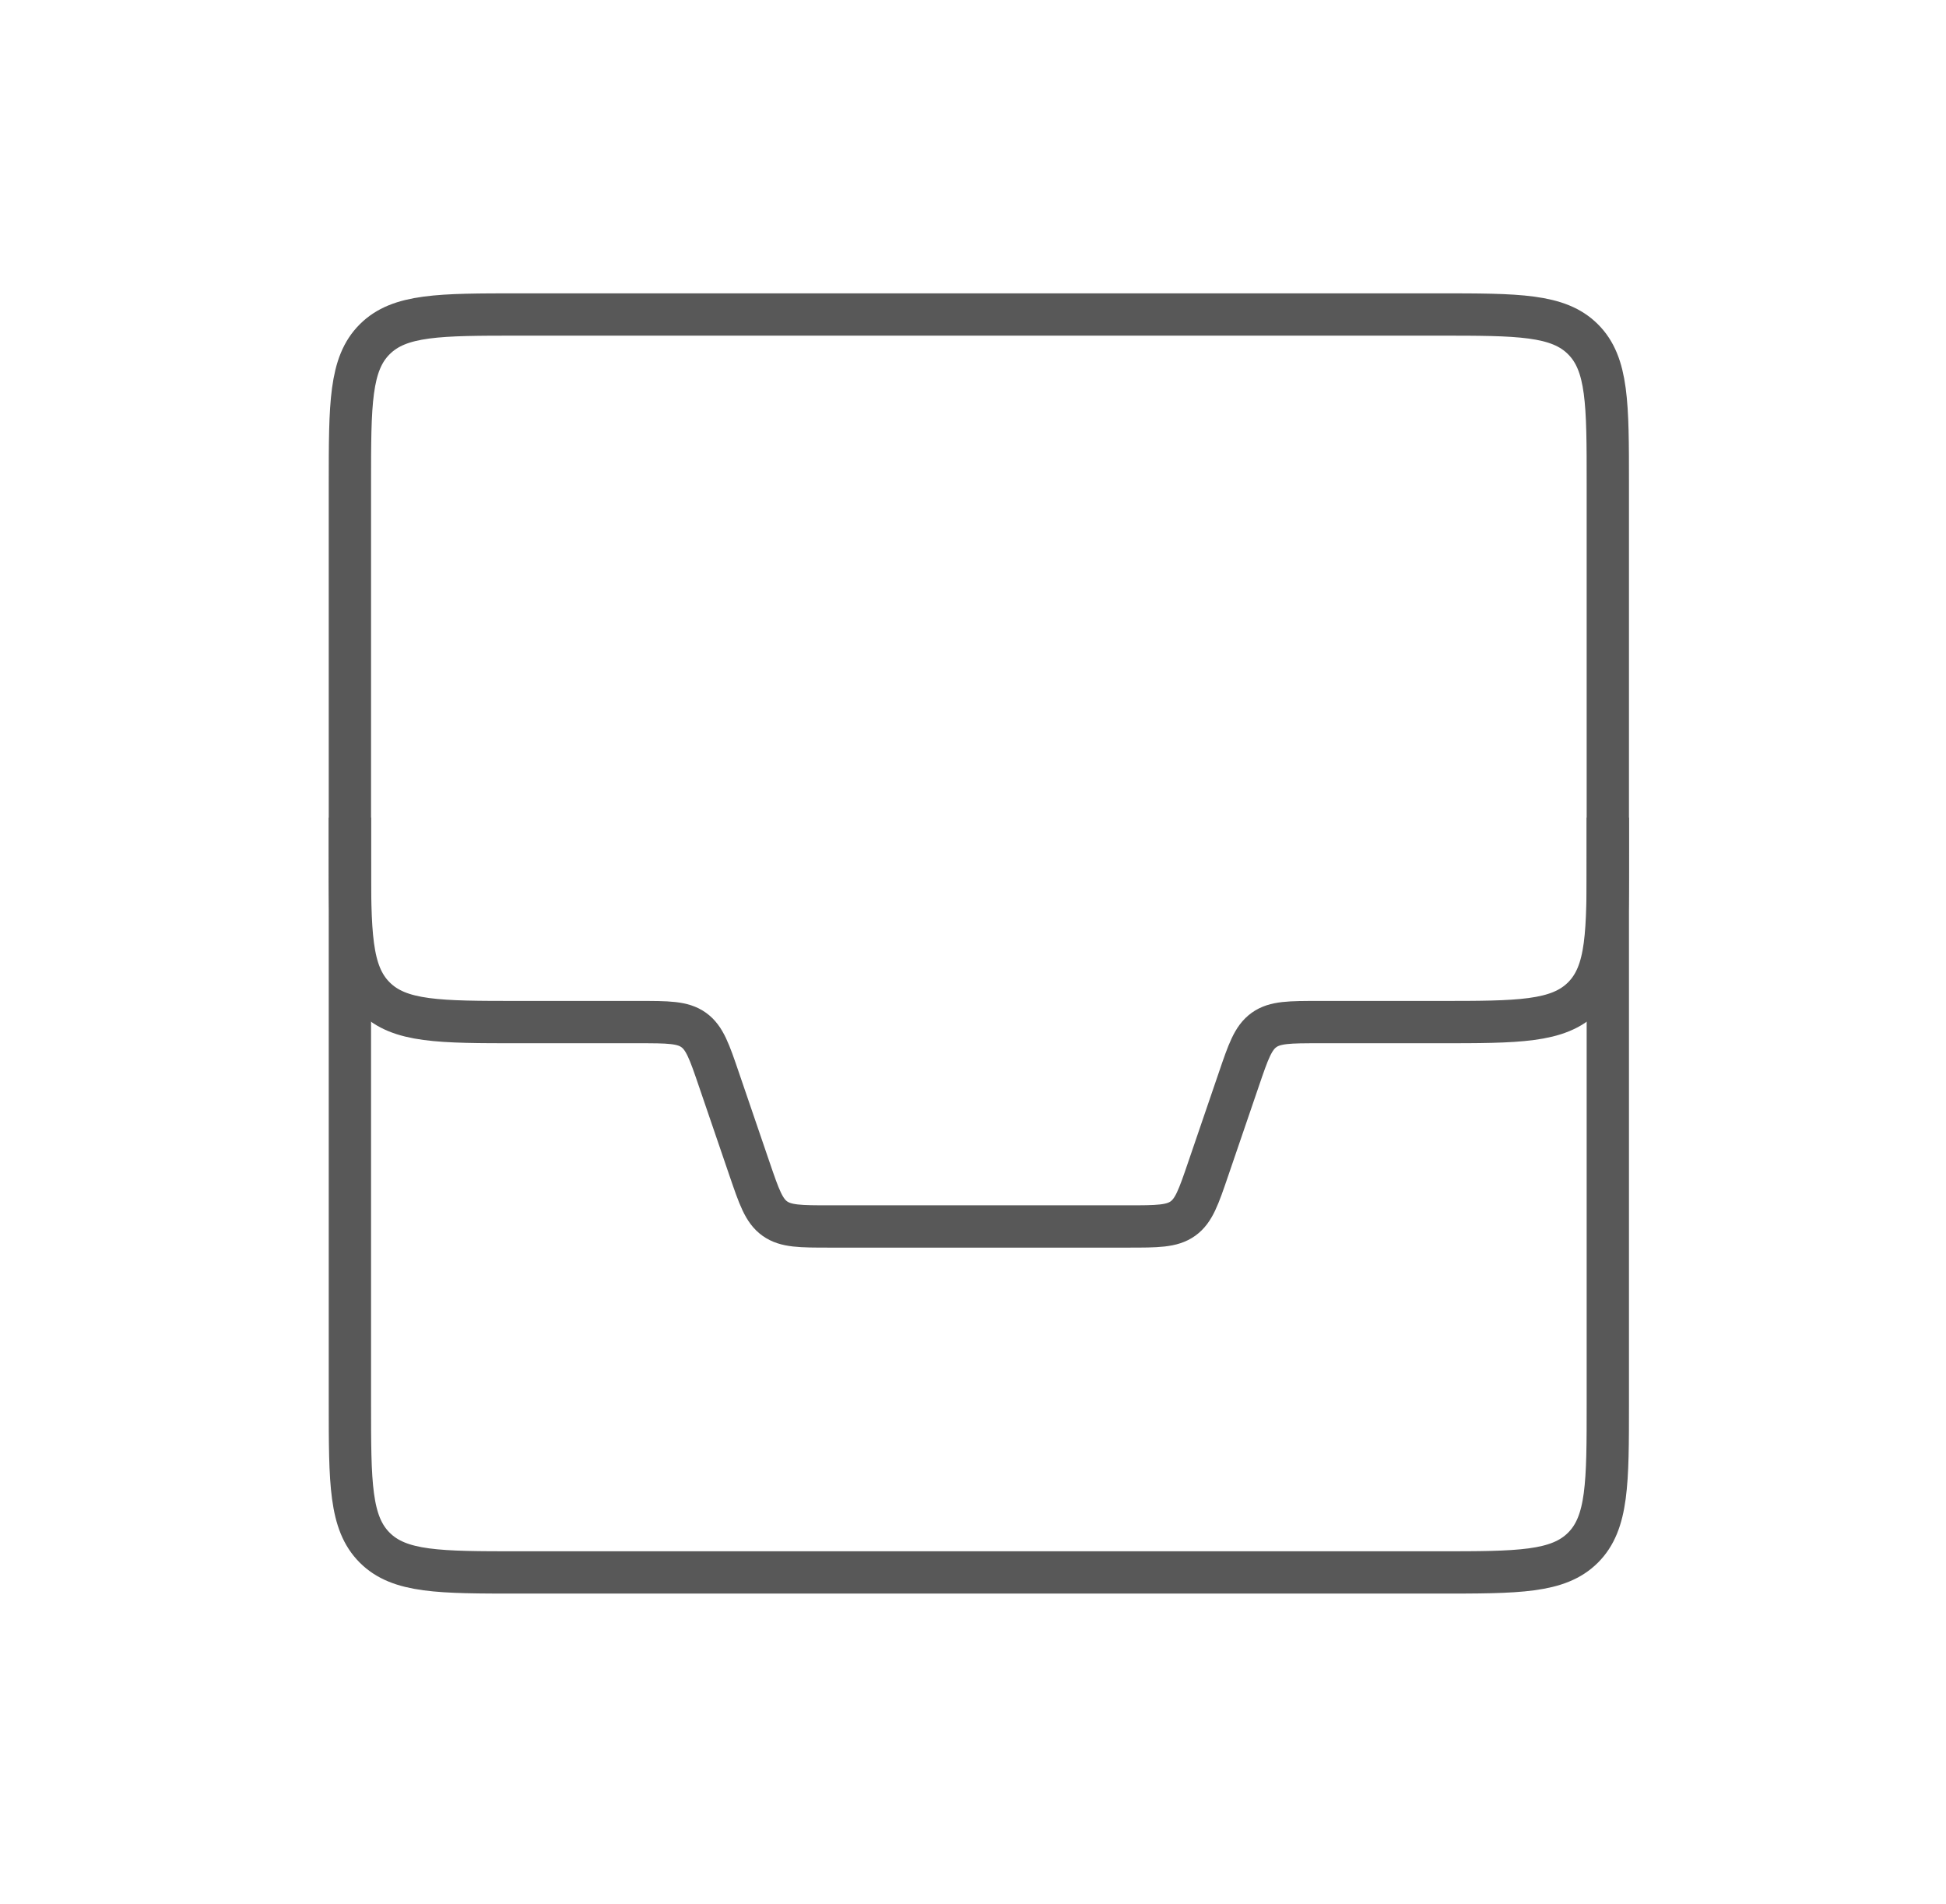 <svg width="46" height="45" viewBox="0 0 46 45" fill="none" xmlns="http://www.w3.org/2000/svg">
<path d="M8.271 11.434C8.271 9.548 8.271 8.605 8.857 8.02C9.443 7.434 10.385 7.434 12.271 7.434H34.006C35.892 7.434 36.834 7.434 37.42 8.02C38.006 8.605 38.006 9.548 38.006 11.434V33.169C38.006 35.054 38.006 35.997 37.42 36.583C36.834 37.169 35.892 37.169 34.006 37.169H12.271C10.385 37.169 9.443 37.169 8.857 36.583C8.271 35.997 8.271 35.054 8.271 33.169V11.434Z" stroke="#585858" strokeWidth="3"/>
<path d="M8.271 19.328V20.16C8.271 22.045 8.271 22.988 8.857 23.574C9.443 24.16 10.385 24.16 12.271 24.16H15.101C15.791 24.16 16.137 24.16 16.397 24.346C16.658 24.533 16.77 24.859 16.993 25.513L17.72 27.639C17.944 28.292 18.055 28.619 18.316 28.805C18.577 28.991 18.922 28.991 19.613 28.991H26.664C27.355 28.991 27.7 28.991 27.961 28.805C28.222 28.619 28.334 28.292 28.557 27.639L29.284 25.513C29.507 24.859 29.619 24.533 29.88 24.346C30.14 24.16 30.486 24.16 31.176 24.16H34.006C35.892 24.16 36.834 24.16 37.42 23.574C38.006 22.988 38.006 22.045 38.006 20.16V19.328" stroke="#585858" strokeWidth="3"/>
</svg>
